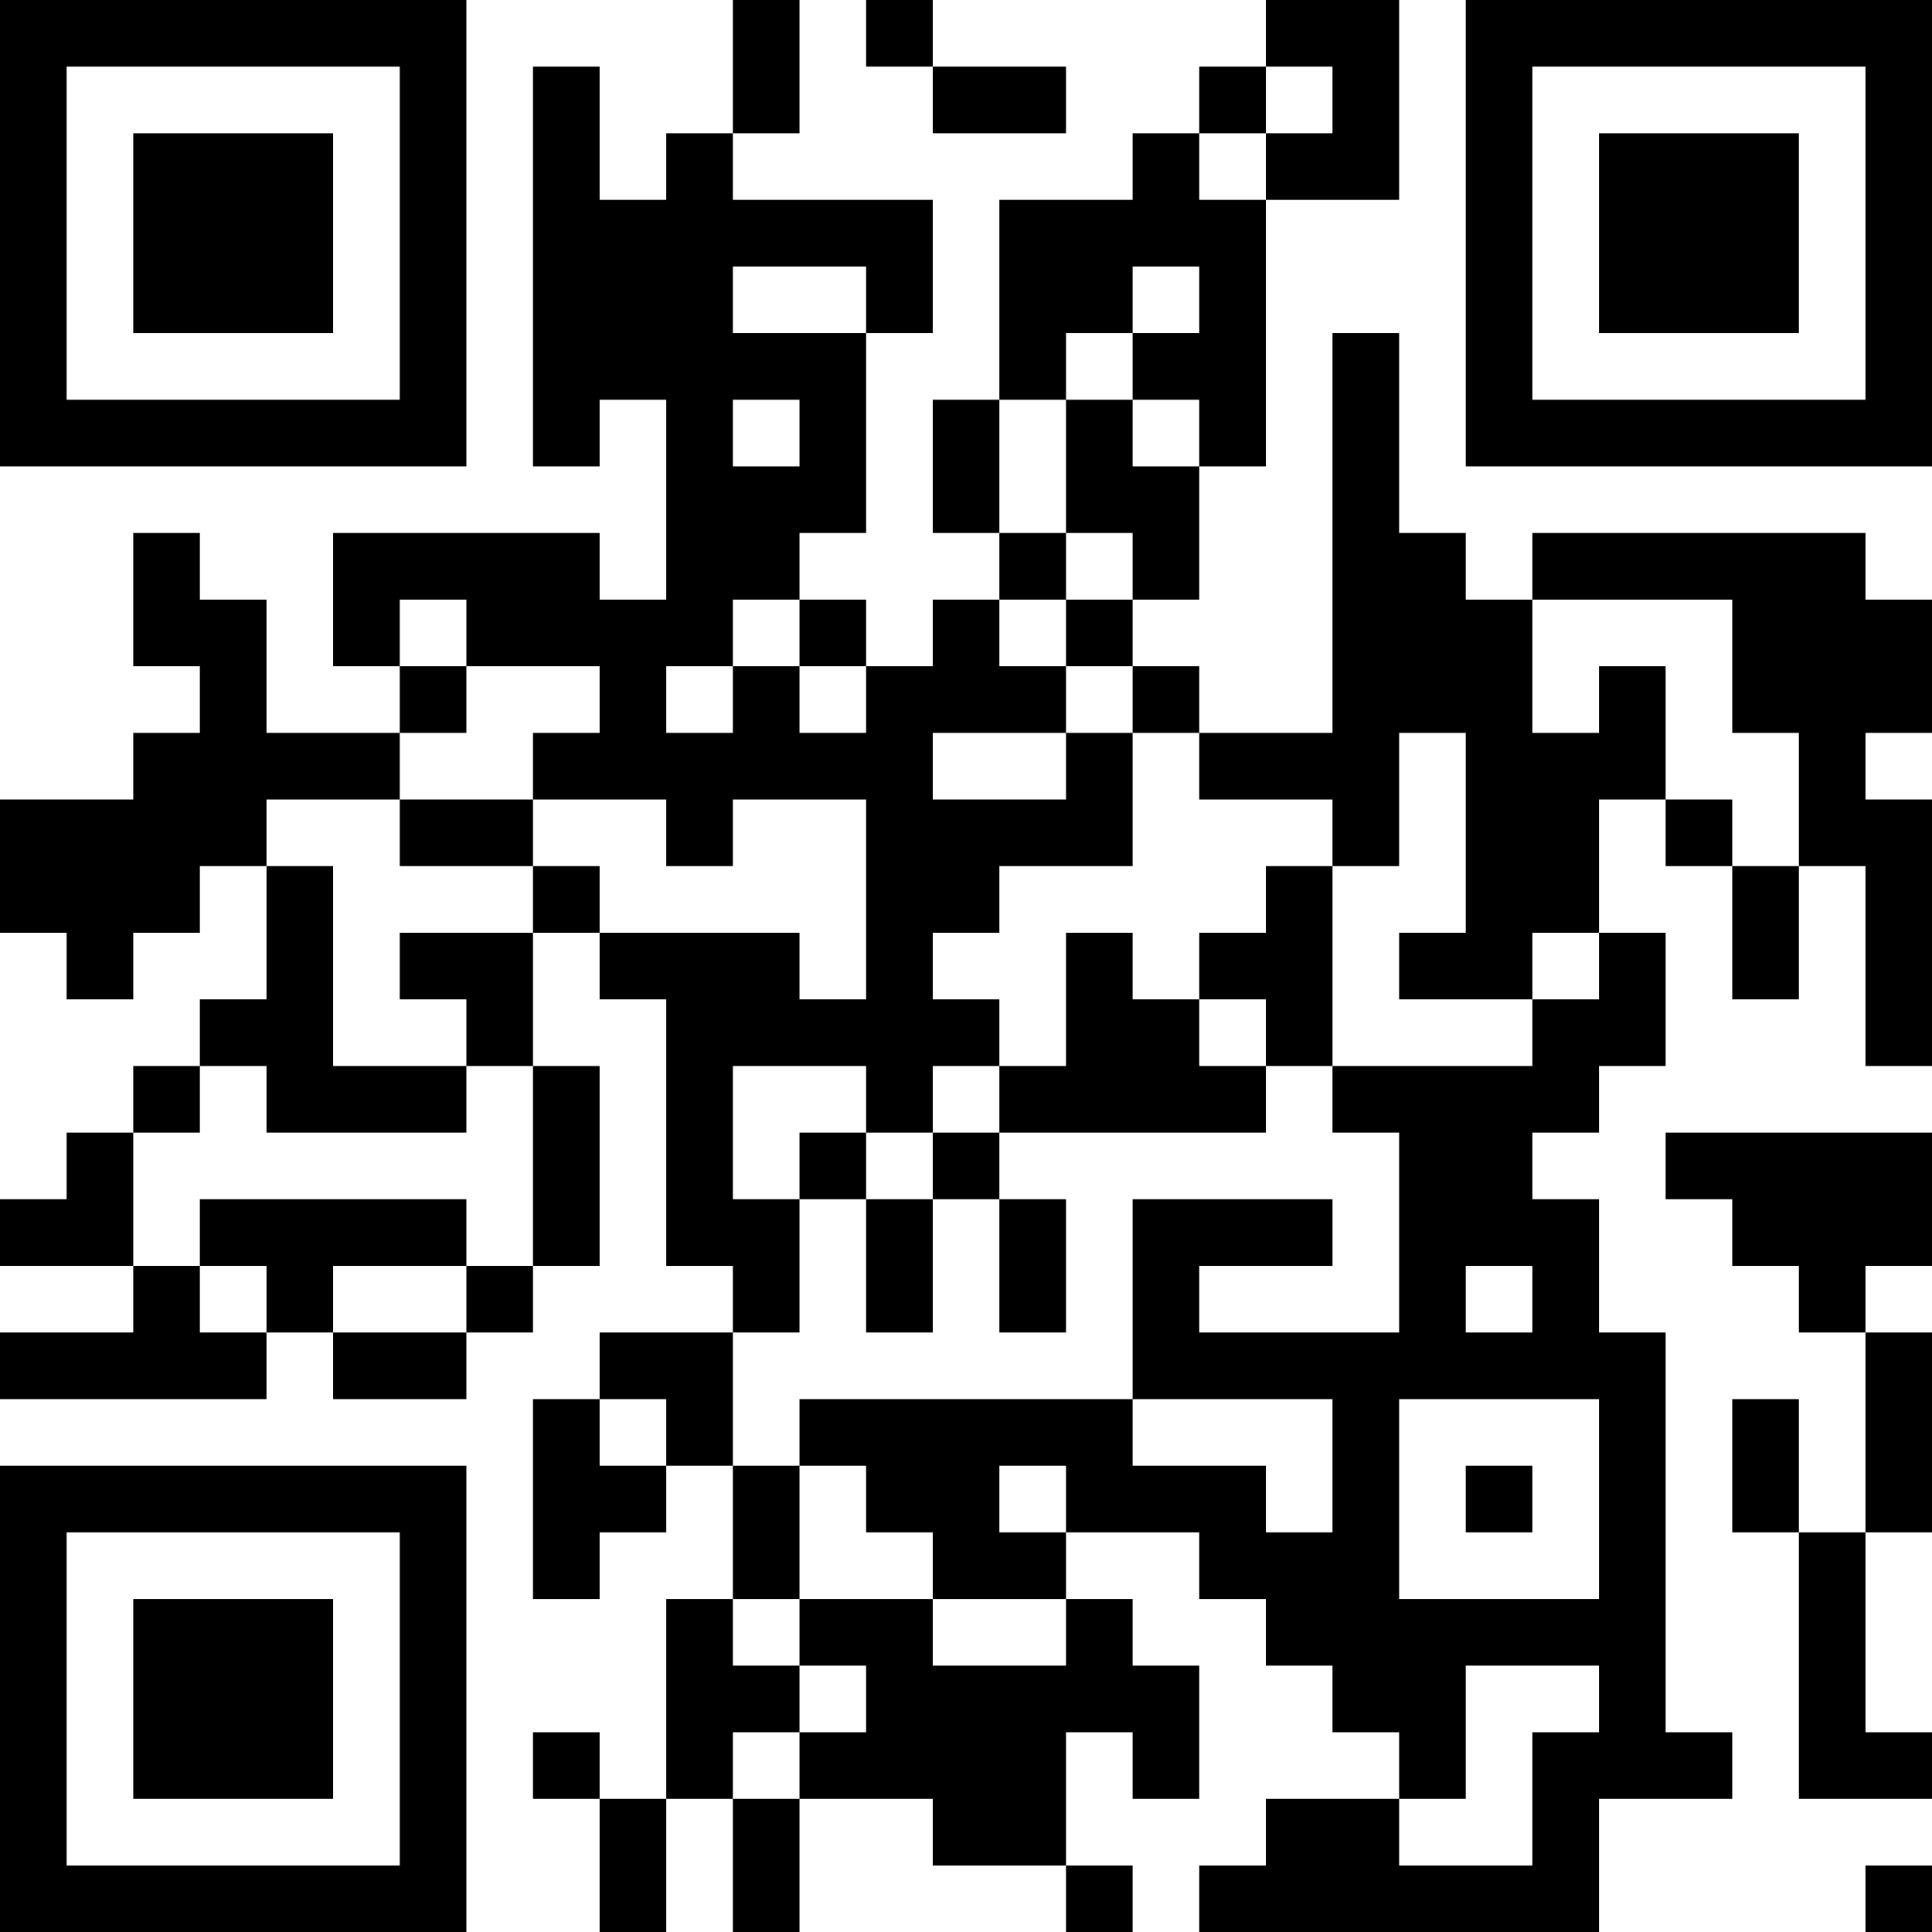 <?xml version="1.0" encoding="UTF-8"?>
<svg xmlns="http://www.w3.org/2000/svg" version="1.1" width="200" height="200" viewBox="0 0 200 200"><rect x="0" y="0" width="200" height="200" fill="#ffffff"/><g transform="scale(6.897)"><g transform="translate(0,0)"><path fill-rule="evenodd" d="M11 0L11 2L10 2L10 3L9 3L9 1L8 1L8 7L9 7L9 6L10 6L10 9L9 9L9 8L5 8L5 10L6 10L6 11L4 11L4 9L3 9L3 8L2 8L2 10L3 10L3 11L2 11L2 12L0 12L0 14L1 14L1 15L2 15L2 14L3 14L3 13L4 13L4 15L3 15L3 16L2 16L2 17L1 17L1 18L0 18L0 19L2 19L2 20L0 20L0 21L4 21L4 20L5 20L5 21L7 21L7 20L8 20L8 19L9 19L9 16L8 16L8 14L9 14L9 15L10 15L10 19L11 19L11 20L9 20L9 21L8 21L8 24L9 24L9 23L10 23L10 22L11 22L11 24L10 24L10 27L9 27L9 26L8 26L8 27L9 27L9 29L10 29L10 27L11 27L11 29L12 29L12 27L14 27L14 28L16 28L16 29L17 29L17 28L16 28L16 26L17 26L17 27L18 27L18 25L17 25L17 24L16 24L16 23L18 23L18 24L19 24L19 25L20 25L20 26L21 26L21 27L19 27L19 28L18 28L18 29L24 29L24 27L26 27L26 26L25 26L25 20L24 20L24 18L23 18L23 17L24 17L24 16L25 16L25 14L24 14L24 12L25 12L25 13L26 13L26 15L27 15L27 13L28 13L28 16L29 16L29 12L28 12L28 11L29 11L29 9L28 9L28 8L23 8L23 9L22 9L22 8L21 8L21 5L20 5L20 11L18 11L18 10L17 10L17 9L18 9L18 7L19 7L19 3L21 3L21 0L19 0L19 1L18 1L18 2L17 2L17 3L15 3L15 6L14 6L14 8L15 8L15 9L14 9L14 10L13 10L13 9L12 9L12 8L13 8L13 5L14 5L14 3L11 3L11 2L12 2L12 0ZM13 0L13 1L14 1L14 2L16 2L16 1L14 1L14 0ZM19 1L19 2L18 2L18 3L19 3L19 2L20 2L20 1ZM11 4L11 5L13 5L13 4ZM17 4L17 5L16 5L16 6L15 6L15 8L16 8L16 9L15 9L15 10L16 10L16 11L14 11L14 12L16 12L16 11L17 11L17 13L15 13L15 14L14 14L14 15L15 15L15 16L14 16L14 17L13 17L13 16L11 16L11 18L12 18L12 20L11 20L11 22L12 22L12 24L11 24L11 25L12 25L12 26L11 26L11 27L12 27L12 26L13 26L13 25L12 25L12 24L14 24L14 25L16 25L16 24L14 24L14 23L13 23L13 22L12 22L12 21L17 21L17 22L19 22L19 23L20 23L20 21L17 21L17 18L20 18L20 19L18 19L18 20L21 20L21 17L20 17L20 16L23 16L23 15L24 15L24 14L23 14L23 15L21 15L21 14L22 14L22 11L21 11L21 13L20 13L20 12L18 12L18 11L17 11L17 10L16 10L16 9L17 9L17 8L16 8L16 6L17 6L17 7L18 7L18 6L17 6L17 5L18 5L18 4ZM11 6L11 7L12 7L12 6ZM6 9L6 10L7 10L7 11L6 11L6 12L4 12L4 13L5 13L5 16L7 16L7 17L4 17L4 16L3 16L3 17L2 17L2 19L3 19L3 20L4 20L4 19L3 19L3 18L7 18L7 19L5 19L5 20L7 20L7 19L8 19L8 16L7 16L7 15L6 15L6 14L8 14L8 13L9 13L9 14L12 14L12 15L13 15L13 12L11 12L11 13L10 13L10 12L8 12L8 11L9 11L9 10L7 10L7 9ZM11 9L11 10L10 10L10 11L11 11L11 10L12 10L12 11L13 11L13 10L12 10L12 9ZM23 9L23 11L24 11L24 10L25 10L25 12L26 12L26 13L27 13L27 11L26 11L26 9ZM6 12L6 13L8 13L8 12ZM19 13L19 14L18 14L18 15L17 15L17 14L16 14L16 16L15 16L15 17L14 17L14 18L13 18L13 17L12 17L12 18L13 18L13 20L14 20L14 18L15 18L15 20L16 20L16 18L15 18L15 17L19 17L19 16L20 16L20 13ZM18 15L18 16L19 16L19 15ZM25 17L25 18L26 18L26 19L27 19L27 20L28 20L28 23L27 23L27 21L26 21L26 23L27 23L27 27L29 27L29 26L28 26L28 23L29 23L29 20L28 20L28 19L29 19L29 17ZM22 19L22 20L23 20L23 19ZM9 21L9 22L10 22L10 21ZM21 21L21 24L24 24L24 21ZM15 22L15 23L16 23L16 22ZM22 22L22 23L23 23L23 22ZM22 25L22 27L21 27L21 28L23 28L23 26L24 26L24 25ZM28 28L28 29L29 29L29 28ZM0 0L0 7L7 7L7 0ZM1 1L1 6L6 6L6 1ZM2 2L2 5L5 5L5 2ZM22 0L22 7L29 7L29 0ZM23 1L23 6L28 6L28 1ZM24 2L24 5L27 5L27 2ZM0 22L0 29L7 29L7 22ZM1 23L1 28L6 28L6 23ZM2 24L2 27L5 27L5 24Z" fill="#000000"/></g></g></svg>
